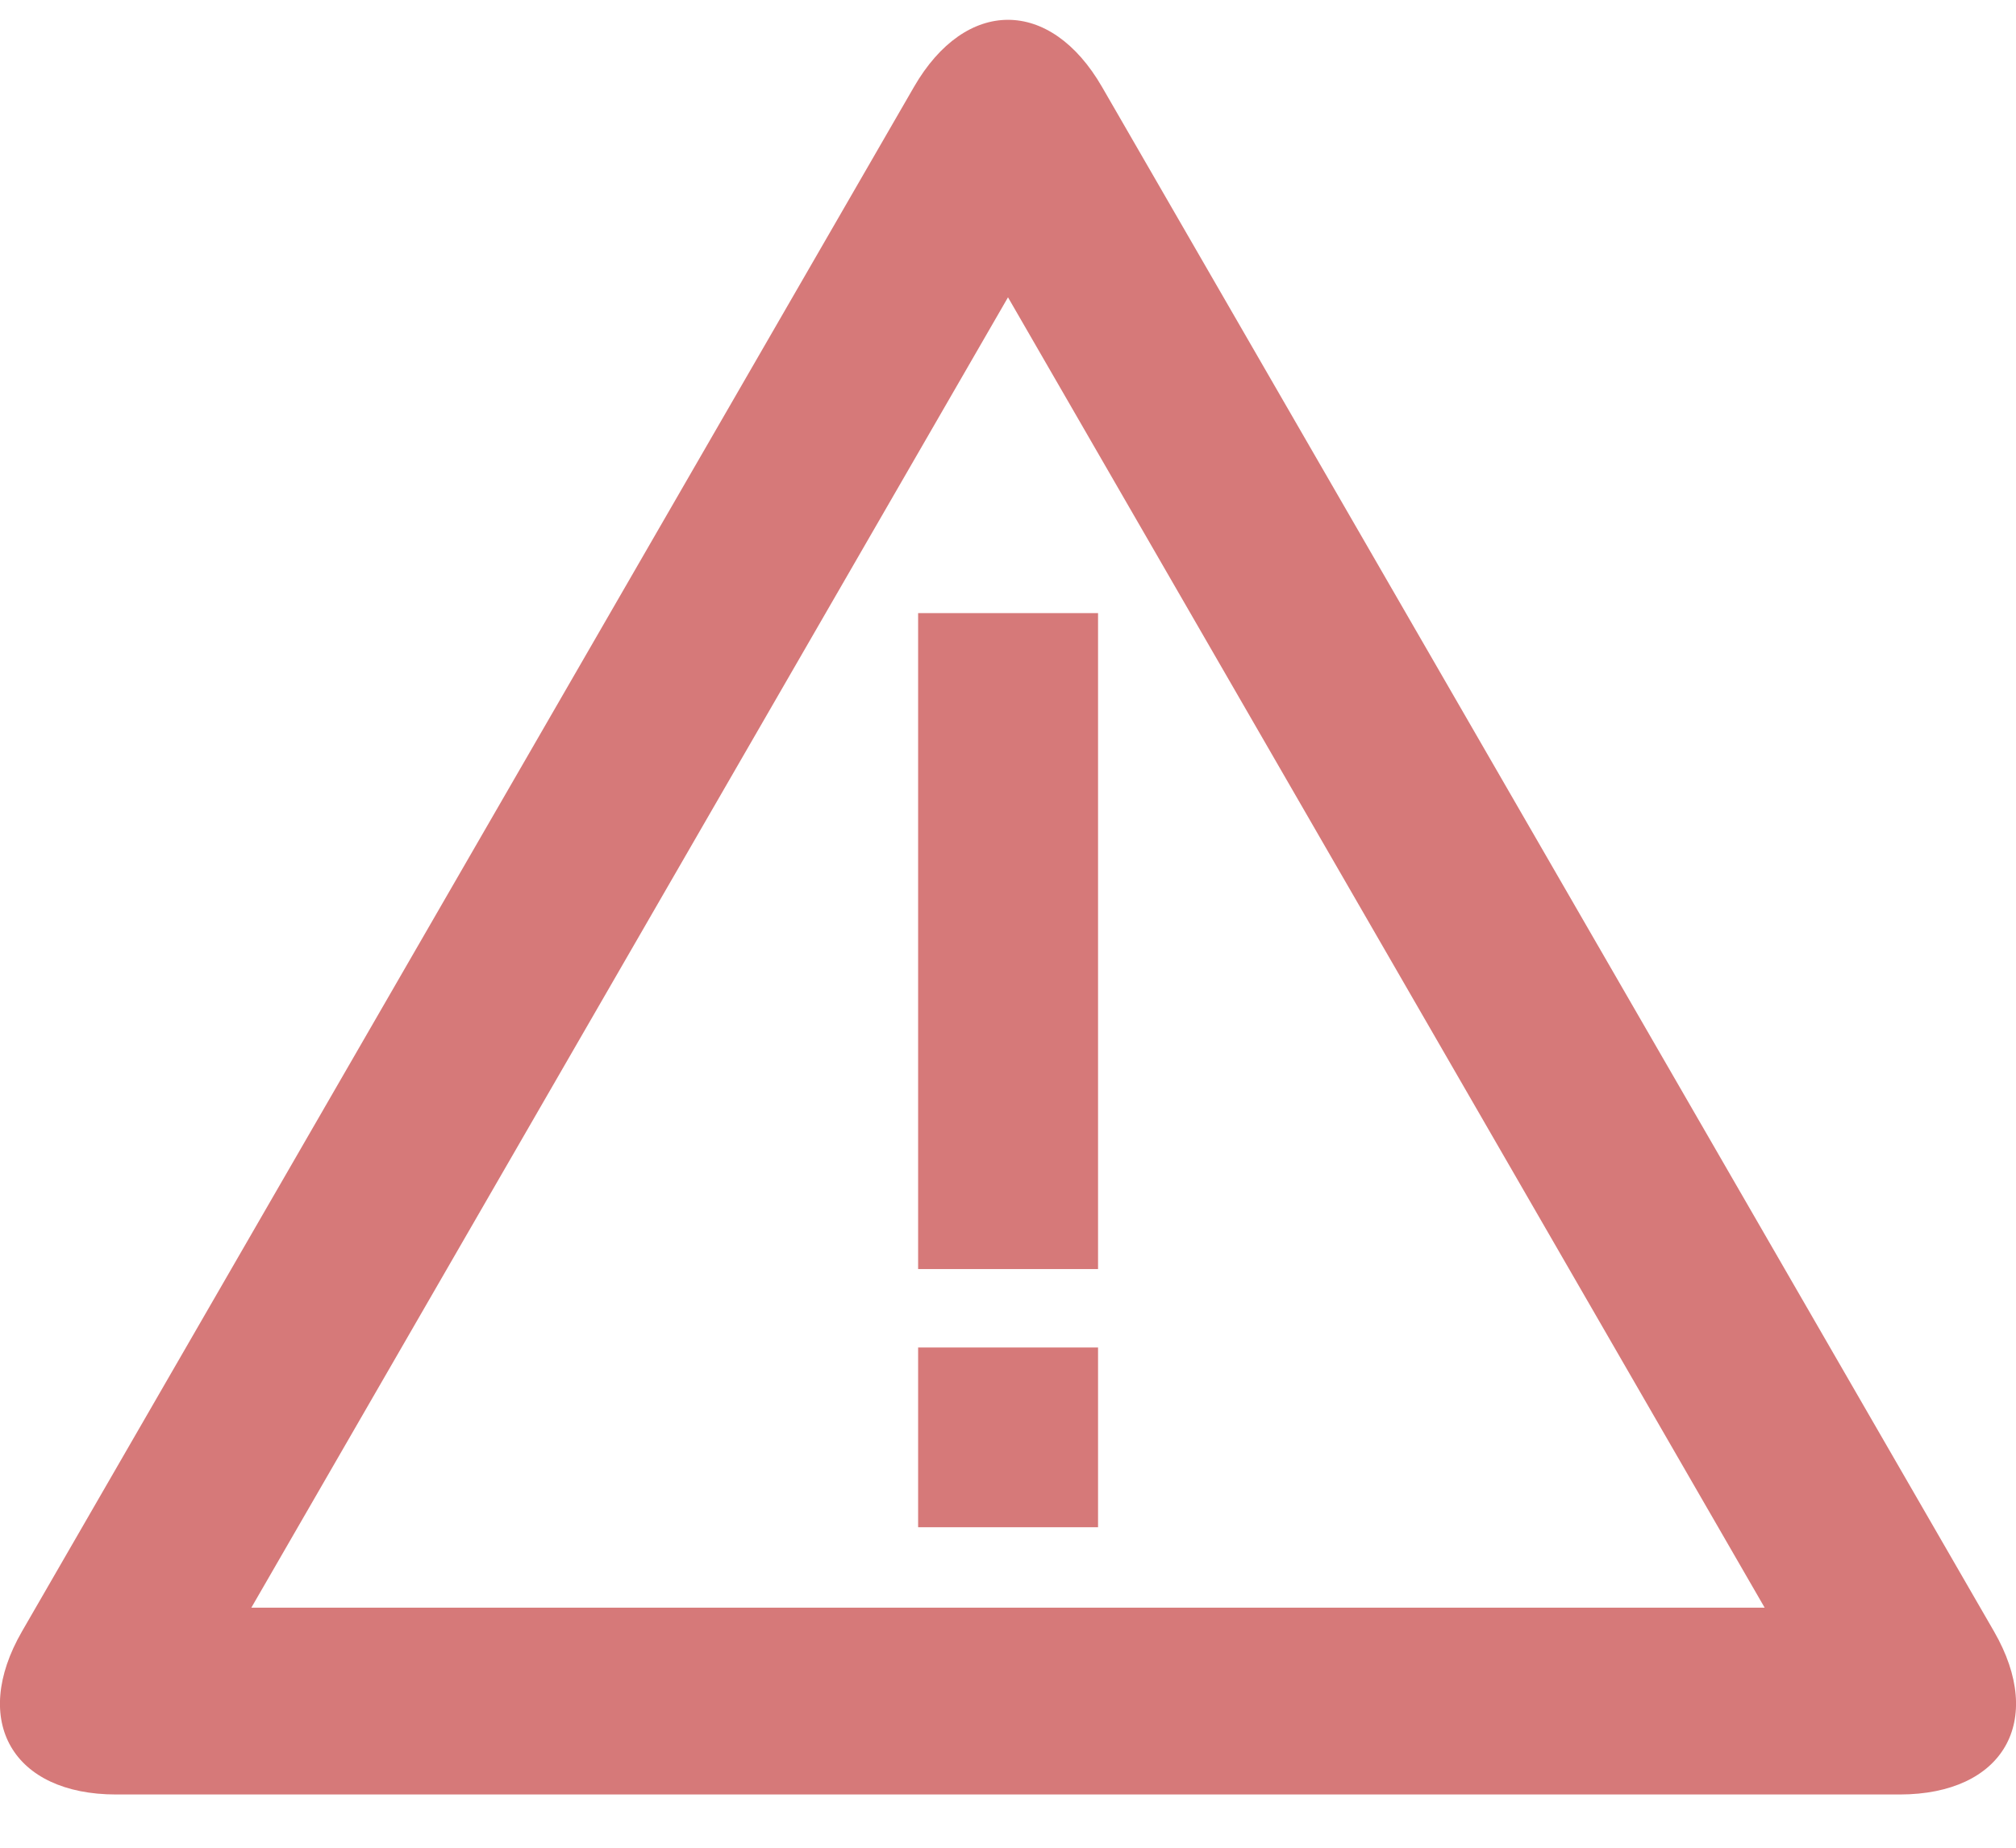 <svg width="12px" height="11px" viewBox="0 0 12 11" version="1.1" xmlns="http://www.w3.org/2000/svg" xmlns:xlink="http://www.w3.org/1999/xlink"><g id="wrncbulk-tagging" stroke="none" stroke-width="1" fill="none" fill-rule="evenodd"><g id="wrncsearch_user1-copy-15" transform="translate(-731, -169)" fill="#D67979" fill-rule="nonzero"><g id="wrncGroup-2" transform="translate(717, 160)"><g id="wrncGroup" transform="translate(14, 9)"><path d="M11.869,9.712 L6.56,0.518 C6.406,0.251 6.203,0.118 6,0.118 C5.797,0.118 5.594,0.251 5.44,0.518 L0.131,9.712 C-0.177,10.246 0.076,10.683 0.691,10.683 L11.309,10.683 C11.924,10.682 12.177,10.246 11.869,9.712 Z M1.496,9.571 L6,1.77 L10.504,9.571 L1.496,9.571 L1.496,9.571 Z" id="wrncShape"></path><rect id="wrncRectangle" x="5.465" y="3.65" width="1.071" height="3.905"></rect><rect id="wrncRectangle" x="5.465" y="8.022" width="1.071" height="1.07"></rect></g></g></g></g></svg>